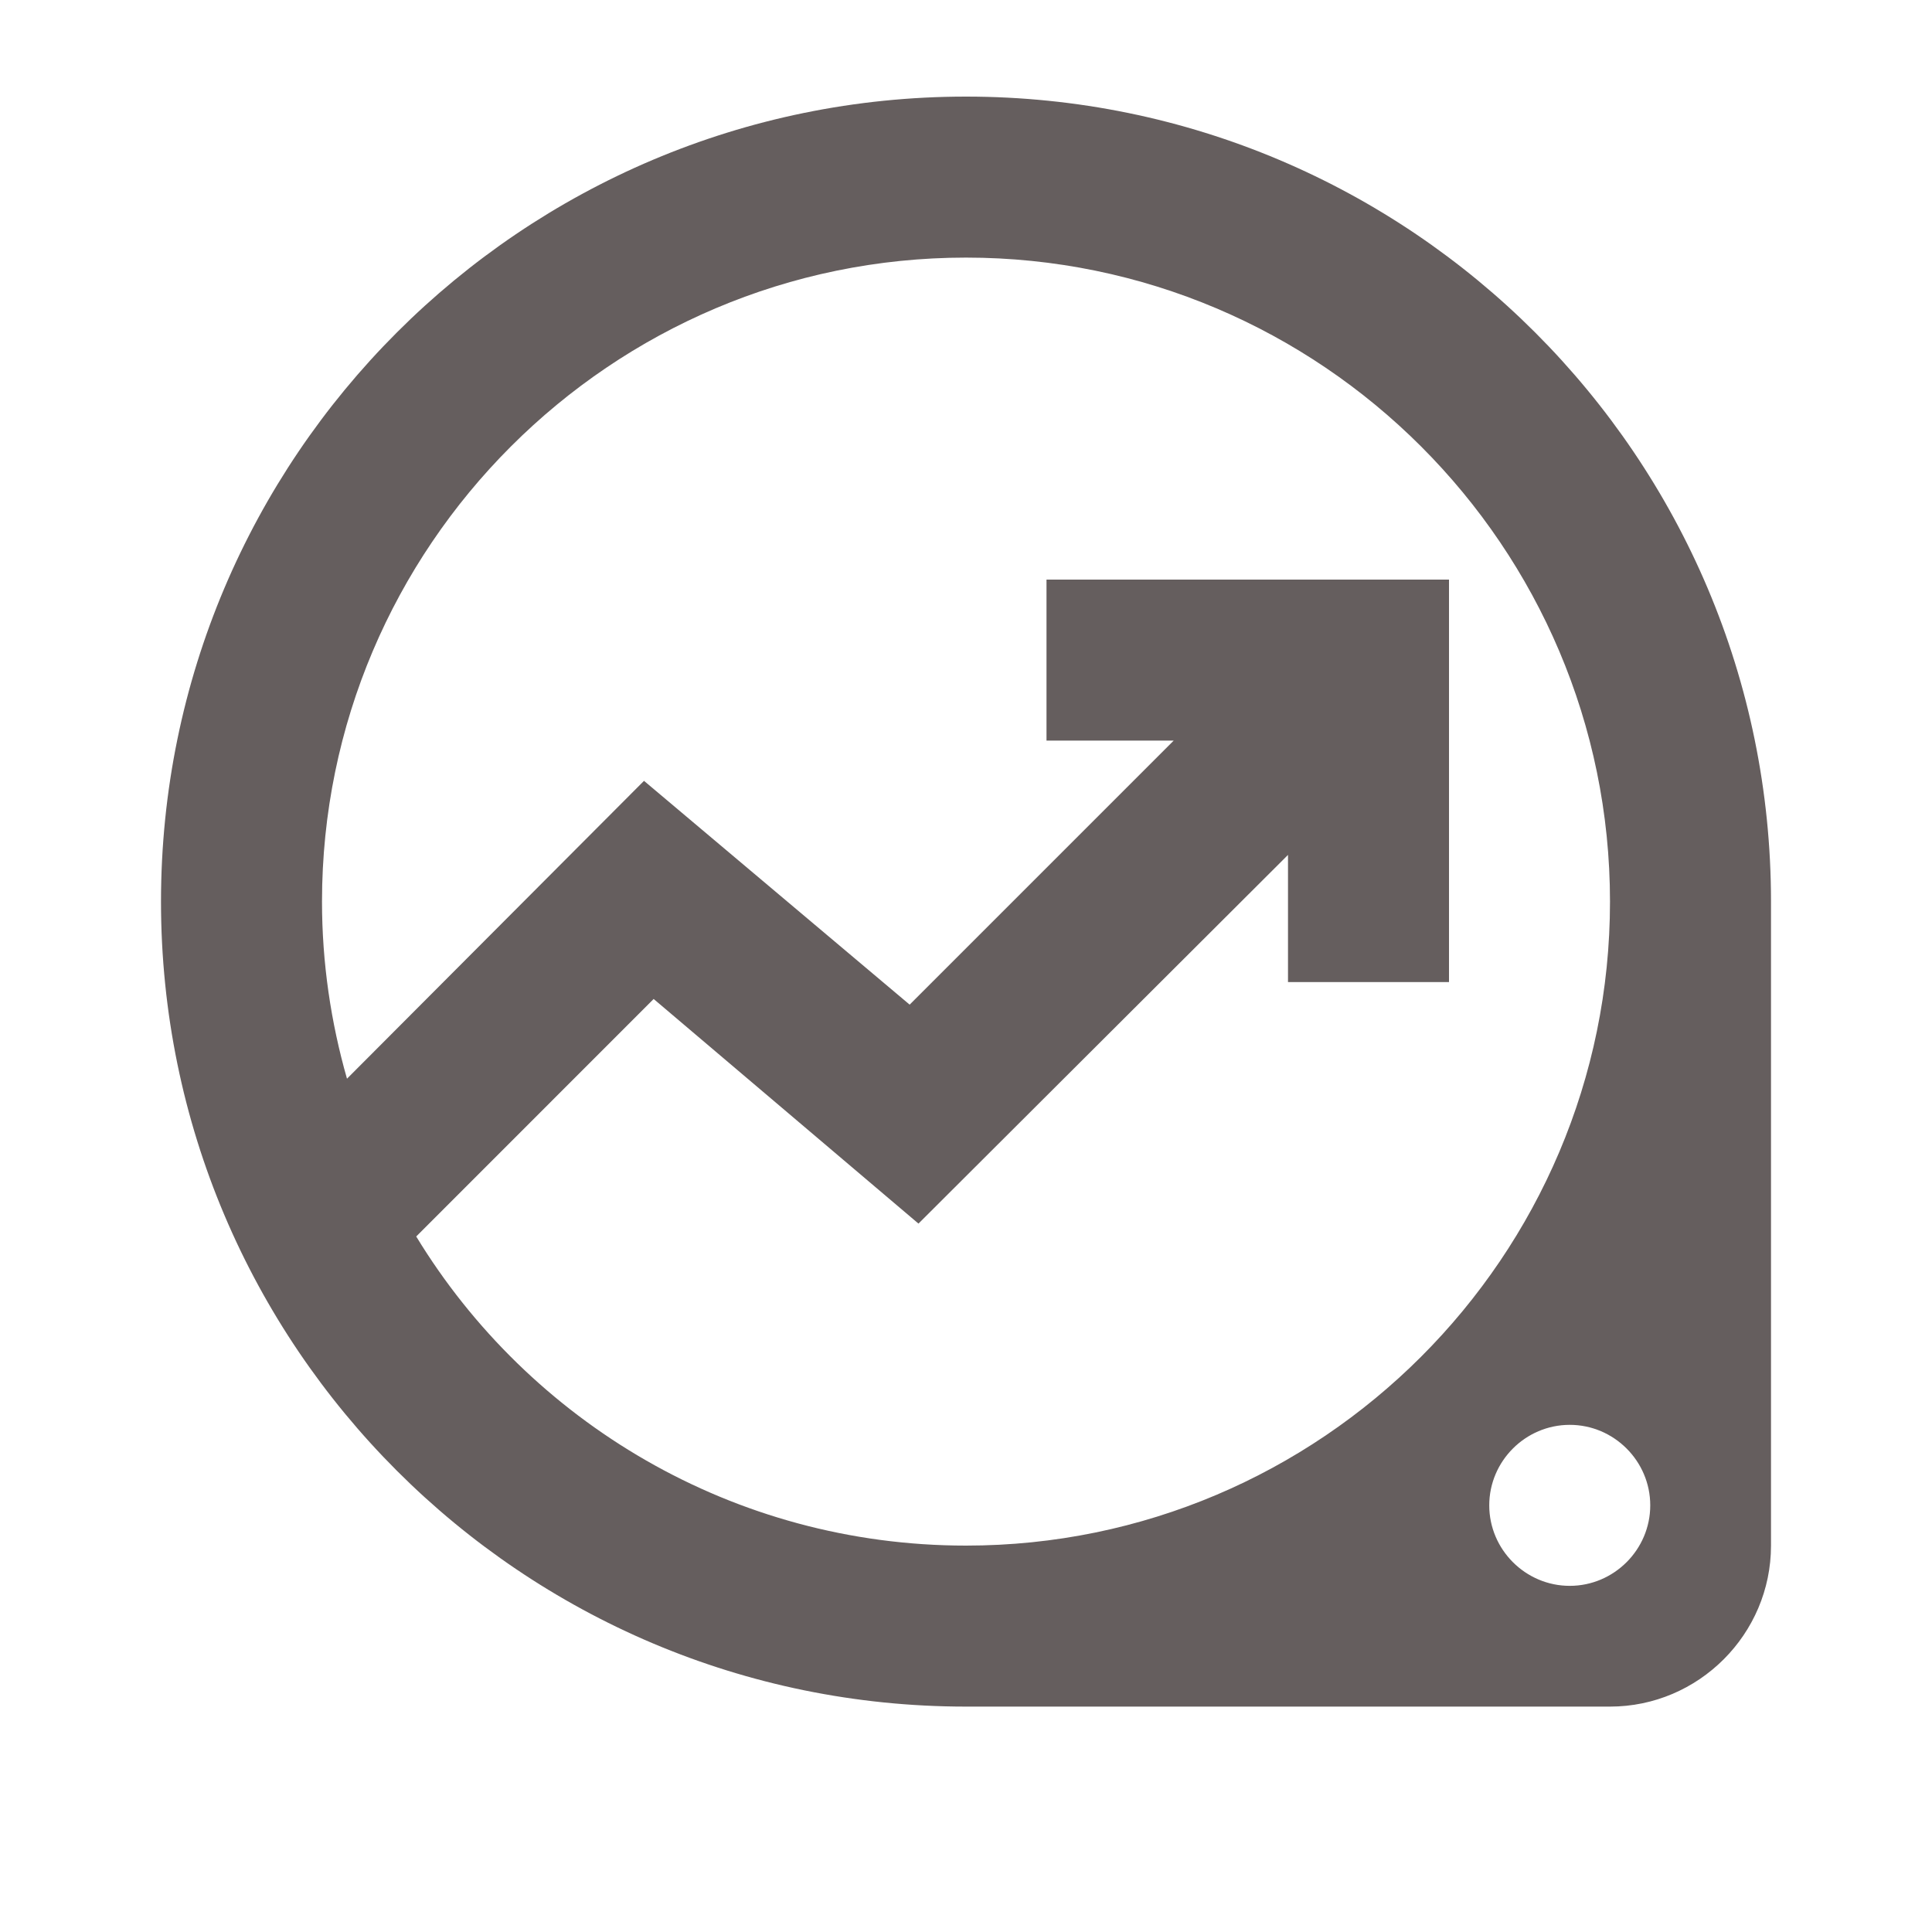 <svg width="30" height="30" viewBox="0 0 30 30" fill="none" xmlns="http://www.w3.org/2000/svg">
<g clip-path="url(#clip0_1069_7151)">
<g opacity="0.9">
<path d="M15 1.5C8.1 1.5 2.5 7.1 2.5 14C2.5 20.9 8.1 26.5 15 26.5H25C26.375 26.5 27.5 25.375 27.5 24V14C27.5 7.1 21.9 1.5 15 1.5ZM15 24C11.387 24 8.213 22.075 6.463 19.2L10.15 15.512L14.262 19L20 13.275V15.25H22.5V9H16.25V11.5H18.225L14.125 15.6L10 12.125L5.388 16.75C5.138 15.875 5 14.95 5 14C5 8.488 9.488 4 15 4C20.512 4 25 8.488 25 14C25 19.512 20.512 24 15 24ZM24.375 24.625C23.688 24.625 23.125 24.062 23.125 23.375C23.125 22.688 23.688 22.125 24.375 22.125C25.062 22.125 25.625 22.688 25.625 23.375C25.625 24.062 25.062 24.625 24.375 24.625Z" fill="#544C4C"/>
</g>
</g>
<defs>
<clipPath id="clip0_1069_7151">
<rect width="30" height="30" fill="white"/>
</clipPath>
</defs>
</svg>
